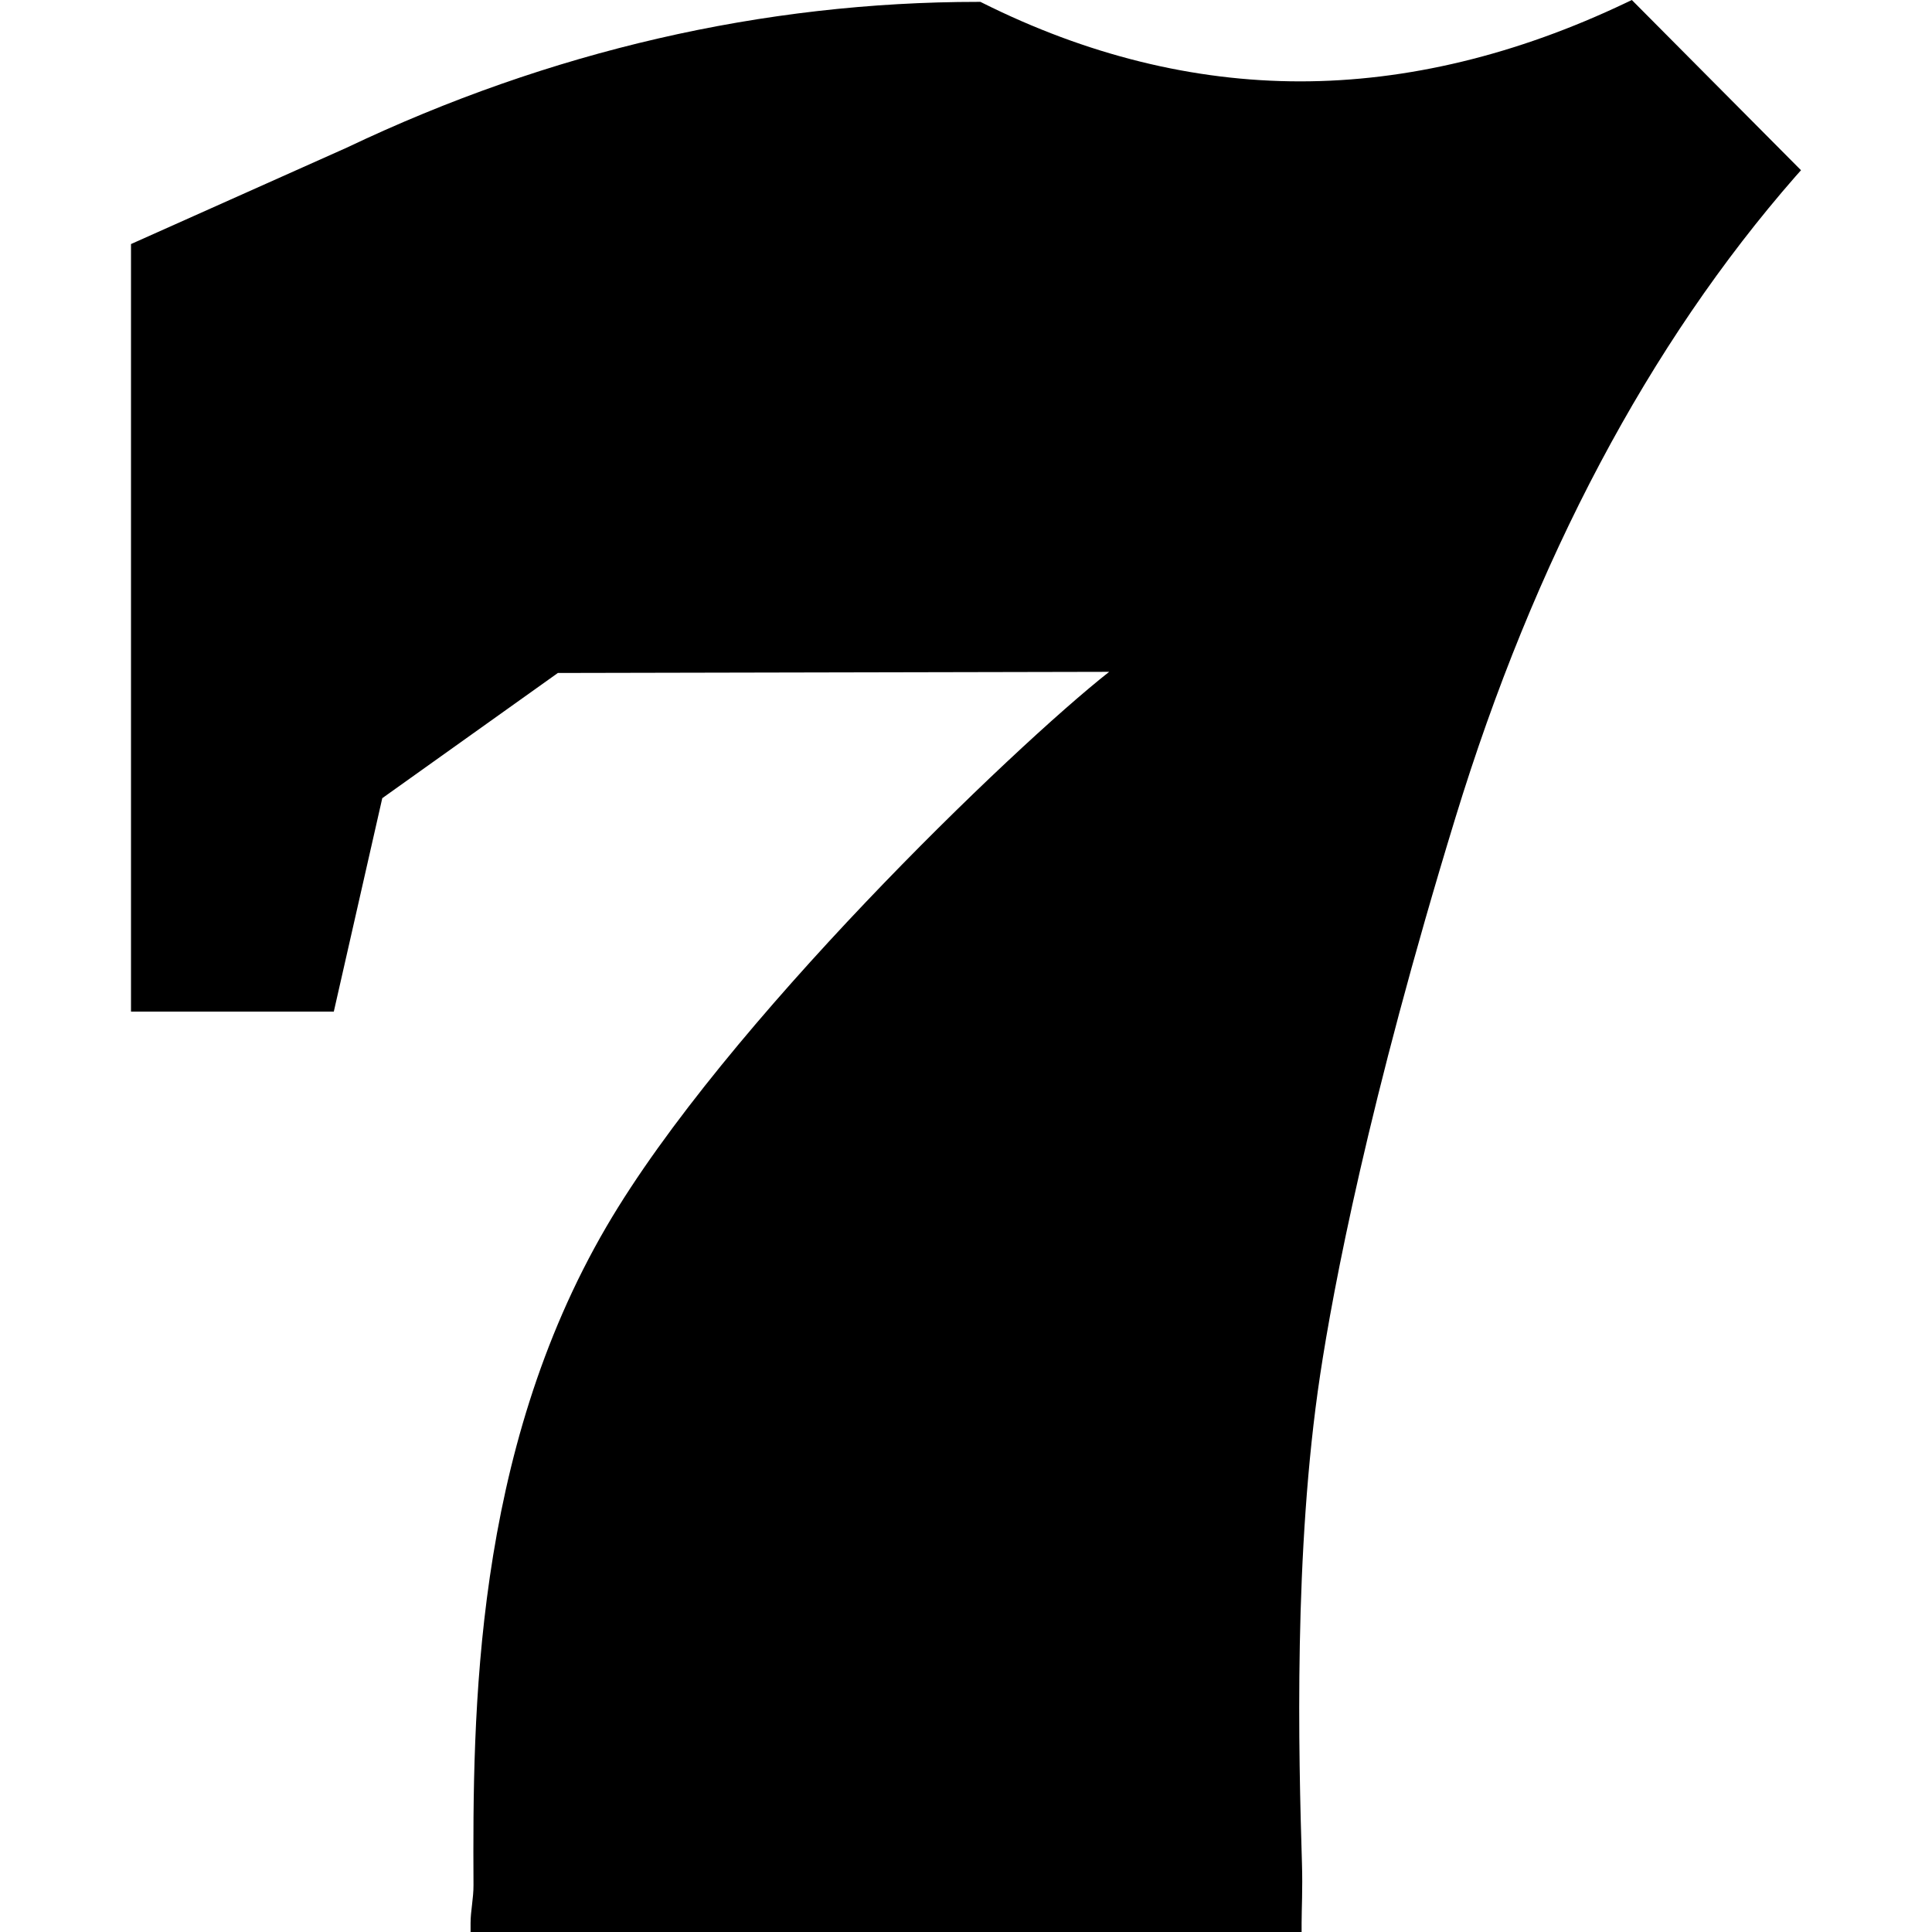 <?xml version="1.0" encoding="iso-8859-1"?>
<!-- Generator: Adobe Illustrator 19.0.0, SVG Export Plug-In . SVG Version: 6.00 Build 0)  -->
<svg version="1.1" id="Capa_1" xmlns="http://www.w3.org/2000/svg" xmlns:xlink="http://www.w3.org/1999/xlink" x="0px" y="0px"
	 viewBox="0 0 216.208 216.208" style="enable-background:new 0 0 216.208 216.208;" xml:space="preserve">
<path d="M182.616,0l-0.64,0.306c-12.256,5.839-24.527,8.8-36.475,8.8c-11.94,0-23.909-2.958-35.572-8.792l-0.211-0.105h-0.236
	c-24.046,0-47.937,5.49-70.664,16.309L14.66,27.312v85.896h22.696l5.424-23.886L62.43,75.312l61.695-0.128
	c-10.818,8.521-43.09,39.55-56.247,62.067c-14.876,25.46-14.986,54.494-14.89,73.708c0.008,1.475-0.327,2.894-0.327,4.249v1h93v-1
	c0-1.531,0.127-3.799,0.04-6.67c-0.371-12.203-0.95-34.919,2.04-54.706c1.449-9.598,5.378-30.454,15.129-62.307
	c8.838-28.873,21.656-53.021,38.054-71.773l0.625-0.702L182.616,0z"/>
<g>
</g>
<g>
</g>
<g>
</g>
<g>
</g>
<g>
</g>
<g>
</g>
<g>
</g>
<g>
</g>
<g>
</g>
<g>
</g>
<g>
</g>
<g>
</g>
<g>
</g>
<g>
</g>
<g>
</g>
</svg>

